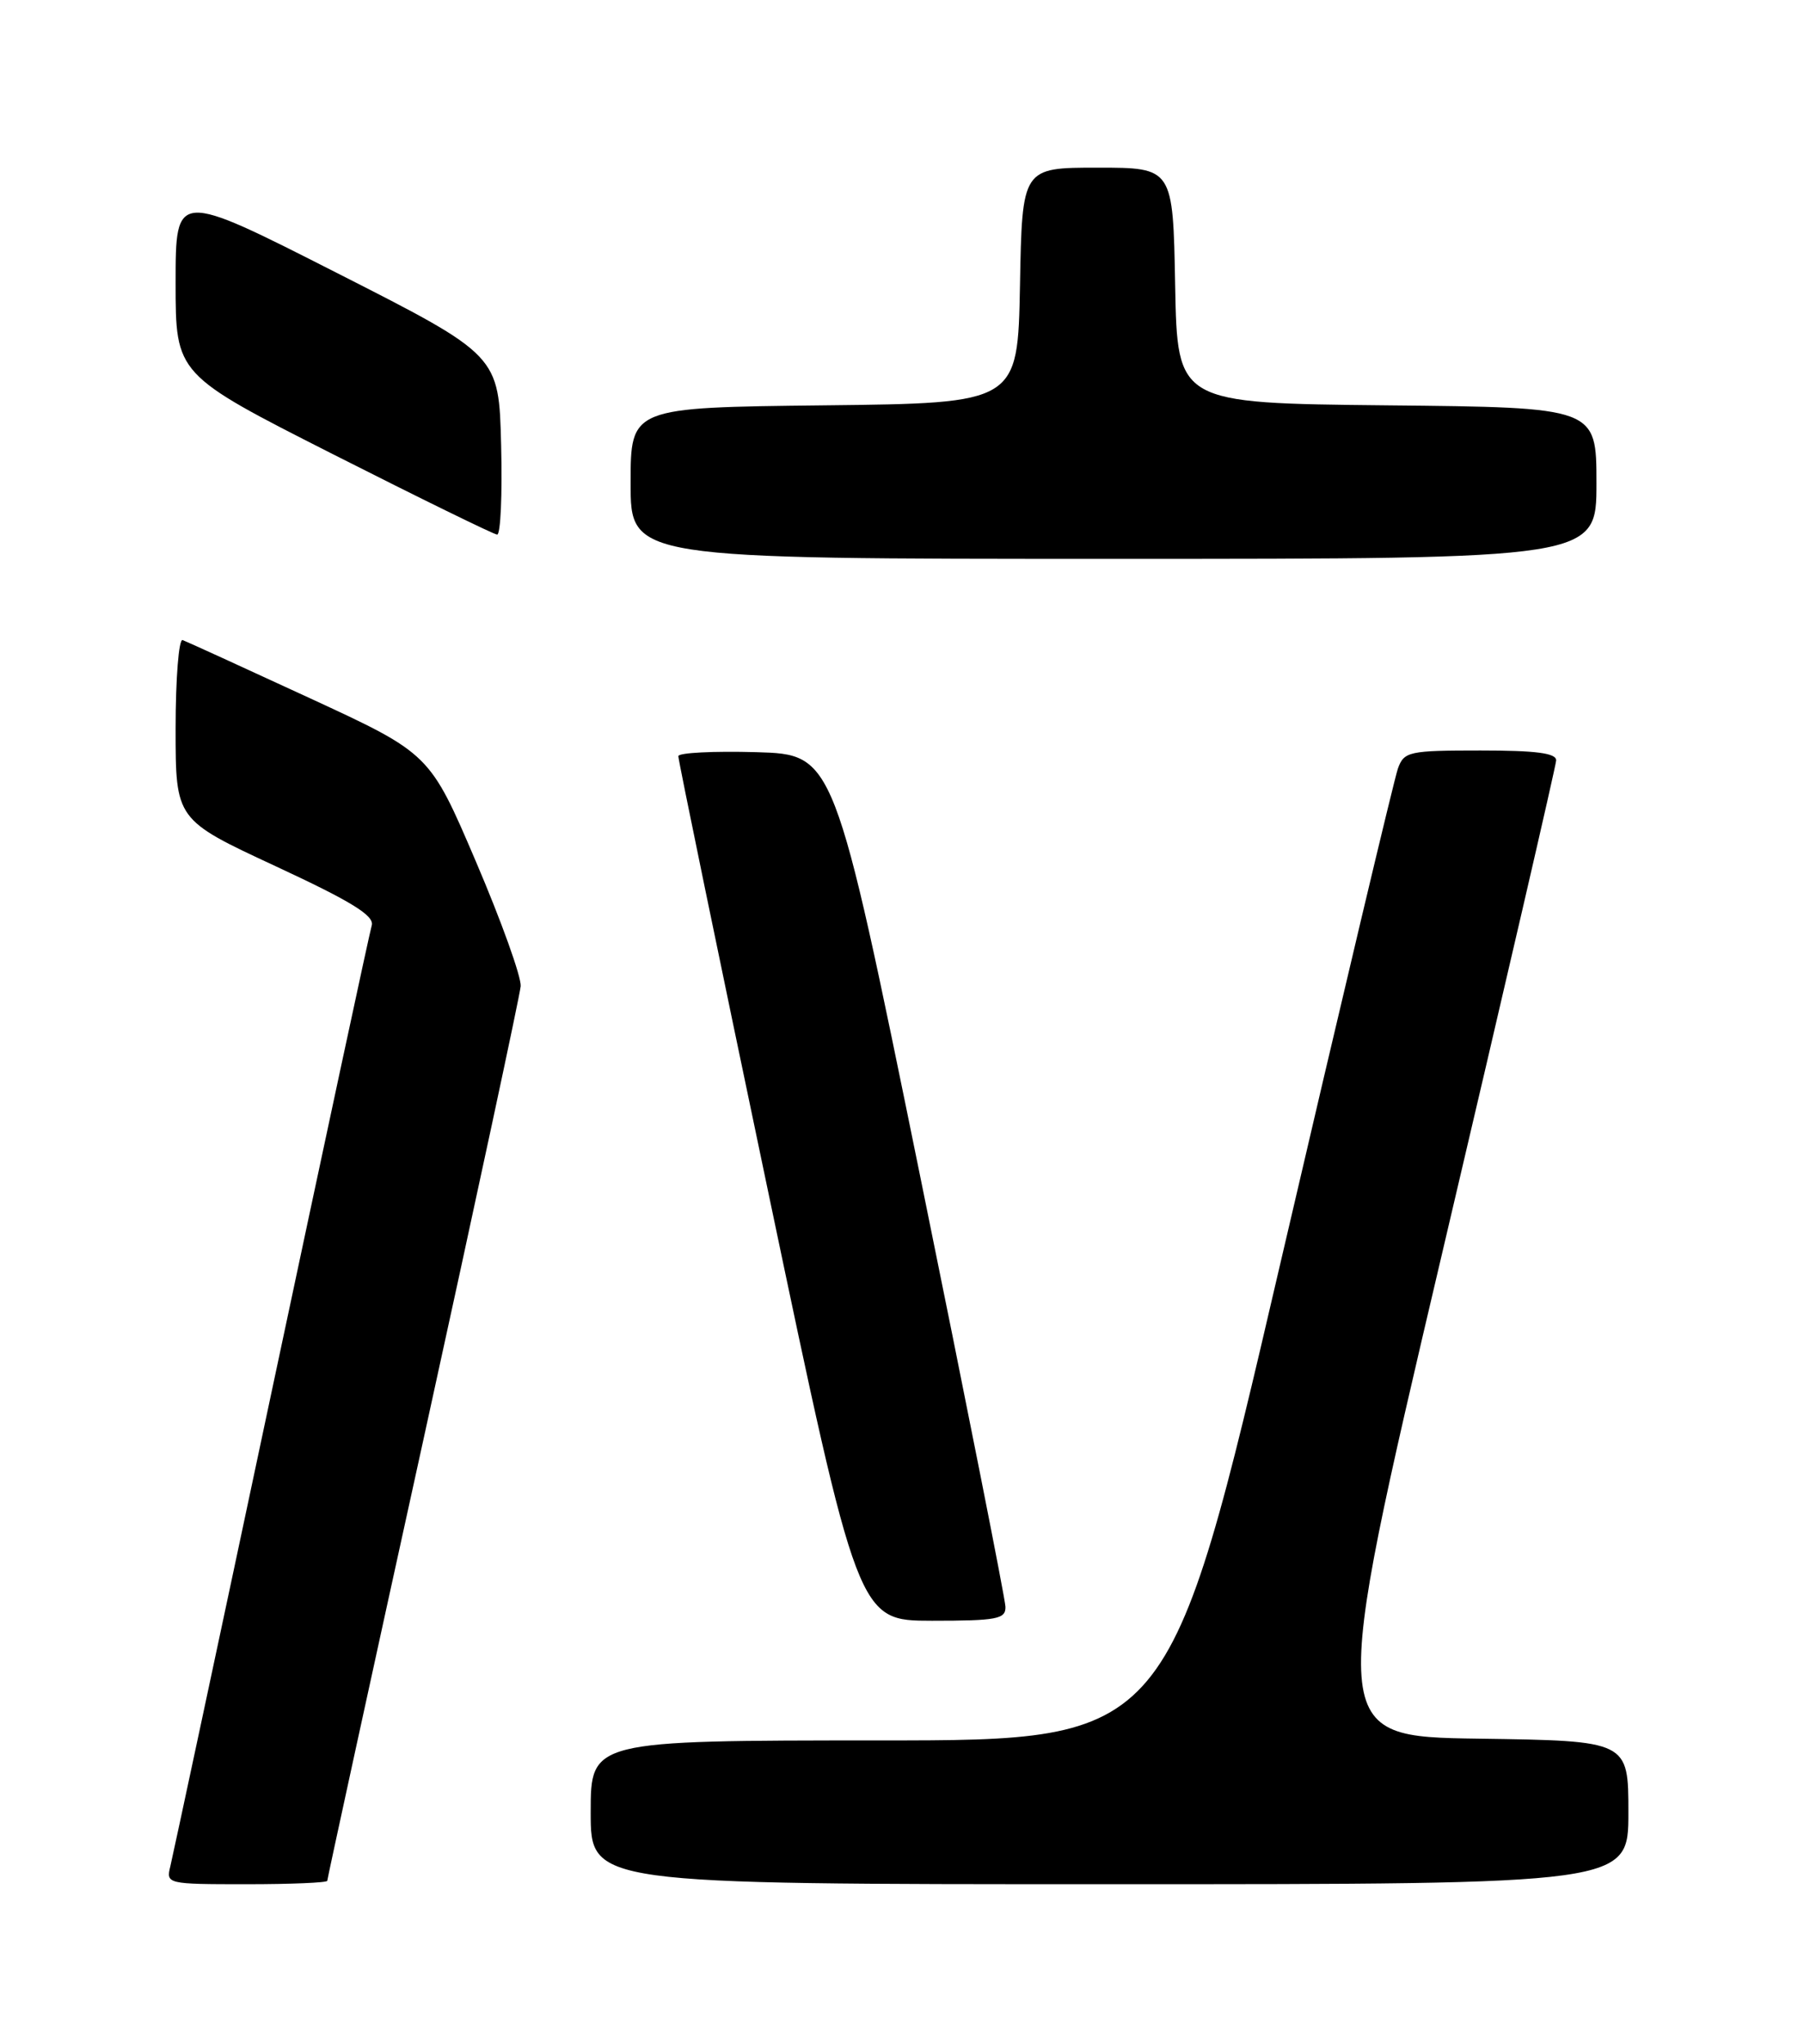 <?xml version="1.0" encoding="UTF-8" standalone="no"?>
<!DOCTYPE svg PUBLIC "-//W3C//DTD SVG 1.1//EN" "http://www.w3.org/Graphics/SVG/1.1/DTD/svg11.dtd" >
<svg xmlns="http://www.w3.org/2000/svg" xmlns:xlink="http://www.w3.org/1999/xlink" version="1.1" viewBox="0 0 226 256">
 <g >
 <path fill="currentColor"
d=" M 41.00 235.57 C 41.00 235.33 46.41 210.50 53.03 180.38 C 59.64 150.26 65.13 124.67 65.23 123.52 C 65.32 122.37 62.80 115.34 59.62 107.91 C 53.84 94.39 53.84 94.39 38.80 87.44 C 30.53 83.62 23.37 80.35 22.88 80.17 C 22.40 79.98 22.00 84.97 22.00 91.25 C 22.00 102.67 22.00 102.67 34.52 108.49 C 44.05 112.92 46.92 114.69 46.57 115.91 C 46.31 116.78 40.65 143.15 33.99 174.50 C 27.34 205.85 21.64 232.51 21.34 233.75 C 20.79 235.97 20.91 236.00 30.89 236.00 C 36.45 236.00 41.00 235.81 41.00 235.57 Z  M 204.00 227.02 C 204.00 218.04 204.00 218.04 185.22 217.77 C 166.44 217.50 166.44 217.50 180.66 157.00 C 188.49 123.72 194.92 95.94 194.95 95.25 C 194.99 94.33 192.46 94.00 185.48 94.00 C 176.51 94.00 175.90 94.13 175.13 96.25 C 174.68 97.49 168.05 125.38 160.40 158.24 C 146.50 217.99 146.50 217.99 110.25 217.99 C 74.00 218.00 74.00 218.00 74.00 227.00 C 74.00 236.00 74.00 236.00 139.00 236.00 C 204.00 236.00 204.00 236.00 204.00 227.02 Z  M 125.96 201.25 C 125.94 200.29 121.10 175.88 115.21 147.00 C 104.50 94.50 104.50 94.50 94.75 94.21 C 89.39 94.06 84.99 94.28 84.98 94.71 C 84.96 95.15 90.03 119.69 96.23 149.25 C 107.50 202.99 107.50 202.99 116.75 203.00 C 124.91 203.00 126.00 202.79 125.96 201.25 Z  M 200.00 60.52 C 200.00 51.03 200.00 51.03 173.75 50.77 C 147.50 50.50 147.50 50.50 147.22 35.75 C 146.95 21.00 146.95 21.00 137.50 21.00 C 128.05 21.00 128.05 21.00 127.78 35.75 C 127.50 50.50 127.50 50.50 103.25 50.77 C 79.00 51.04 79.00 51.04 79.00 60.52 C 79.00 70.00 79.00 70.00 139.50 70.00 C 200.00 70.00 200.00 70.00 200.00 60.52 Z  M 62.78 55.75 C 62.50 44.50 62.50 44.50 42.25 34.21 C 22.00 23.92 22.00 23.92 22.00 35.41 C 22.00 46.90 22.00 46.90 41.75 56.91 C 52.61 62.41 61.85 66.93 62.28 66.96 C 62.71 66.98 62.94 61.94 62.78 55.75 Z "/>
</g>
</svg>
